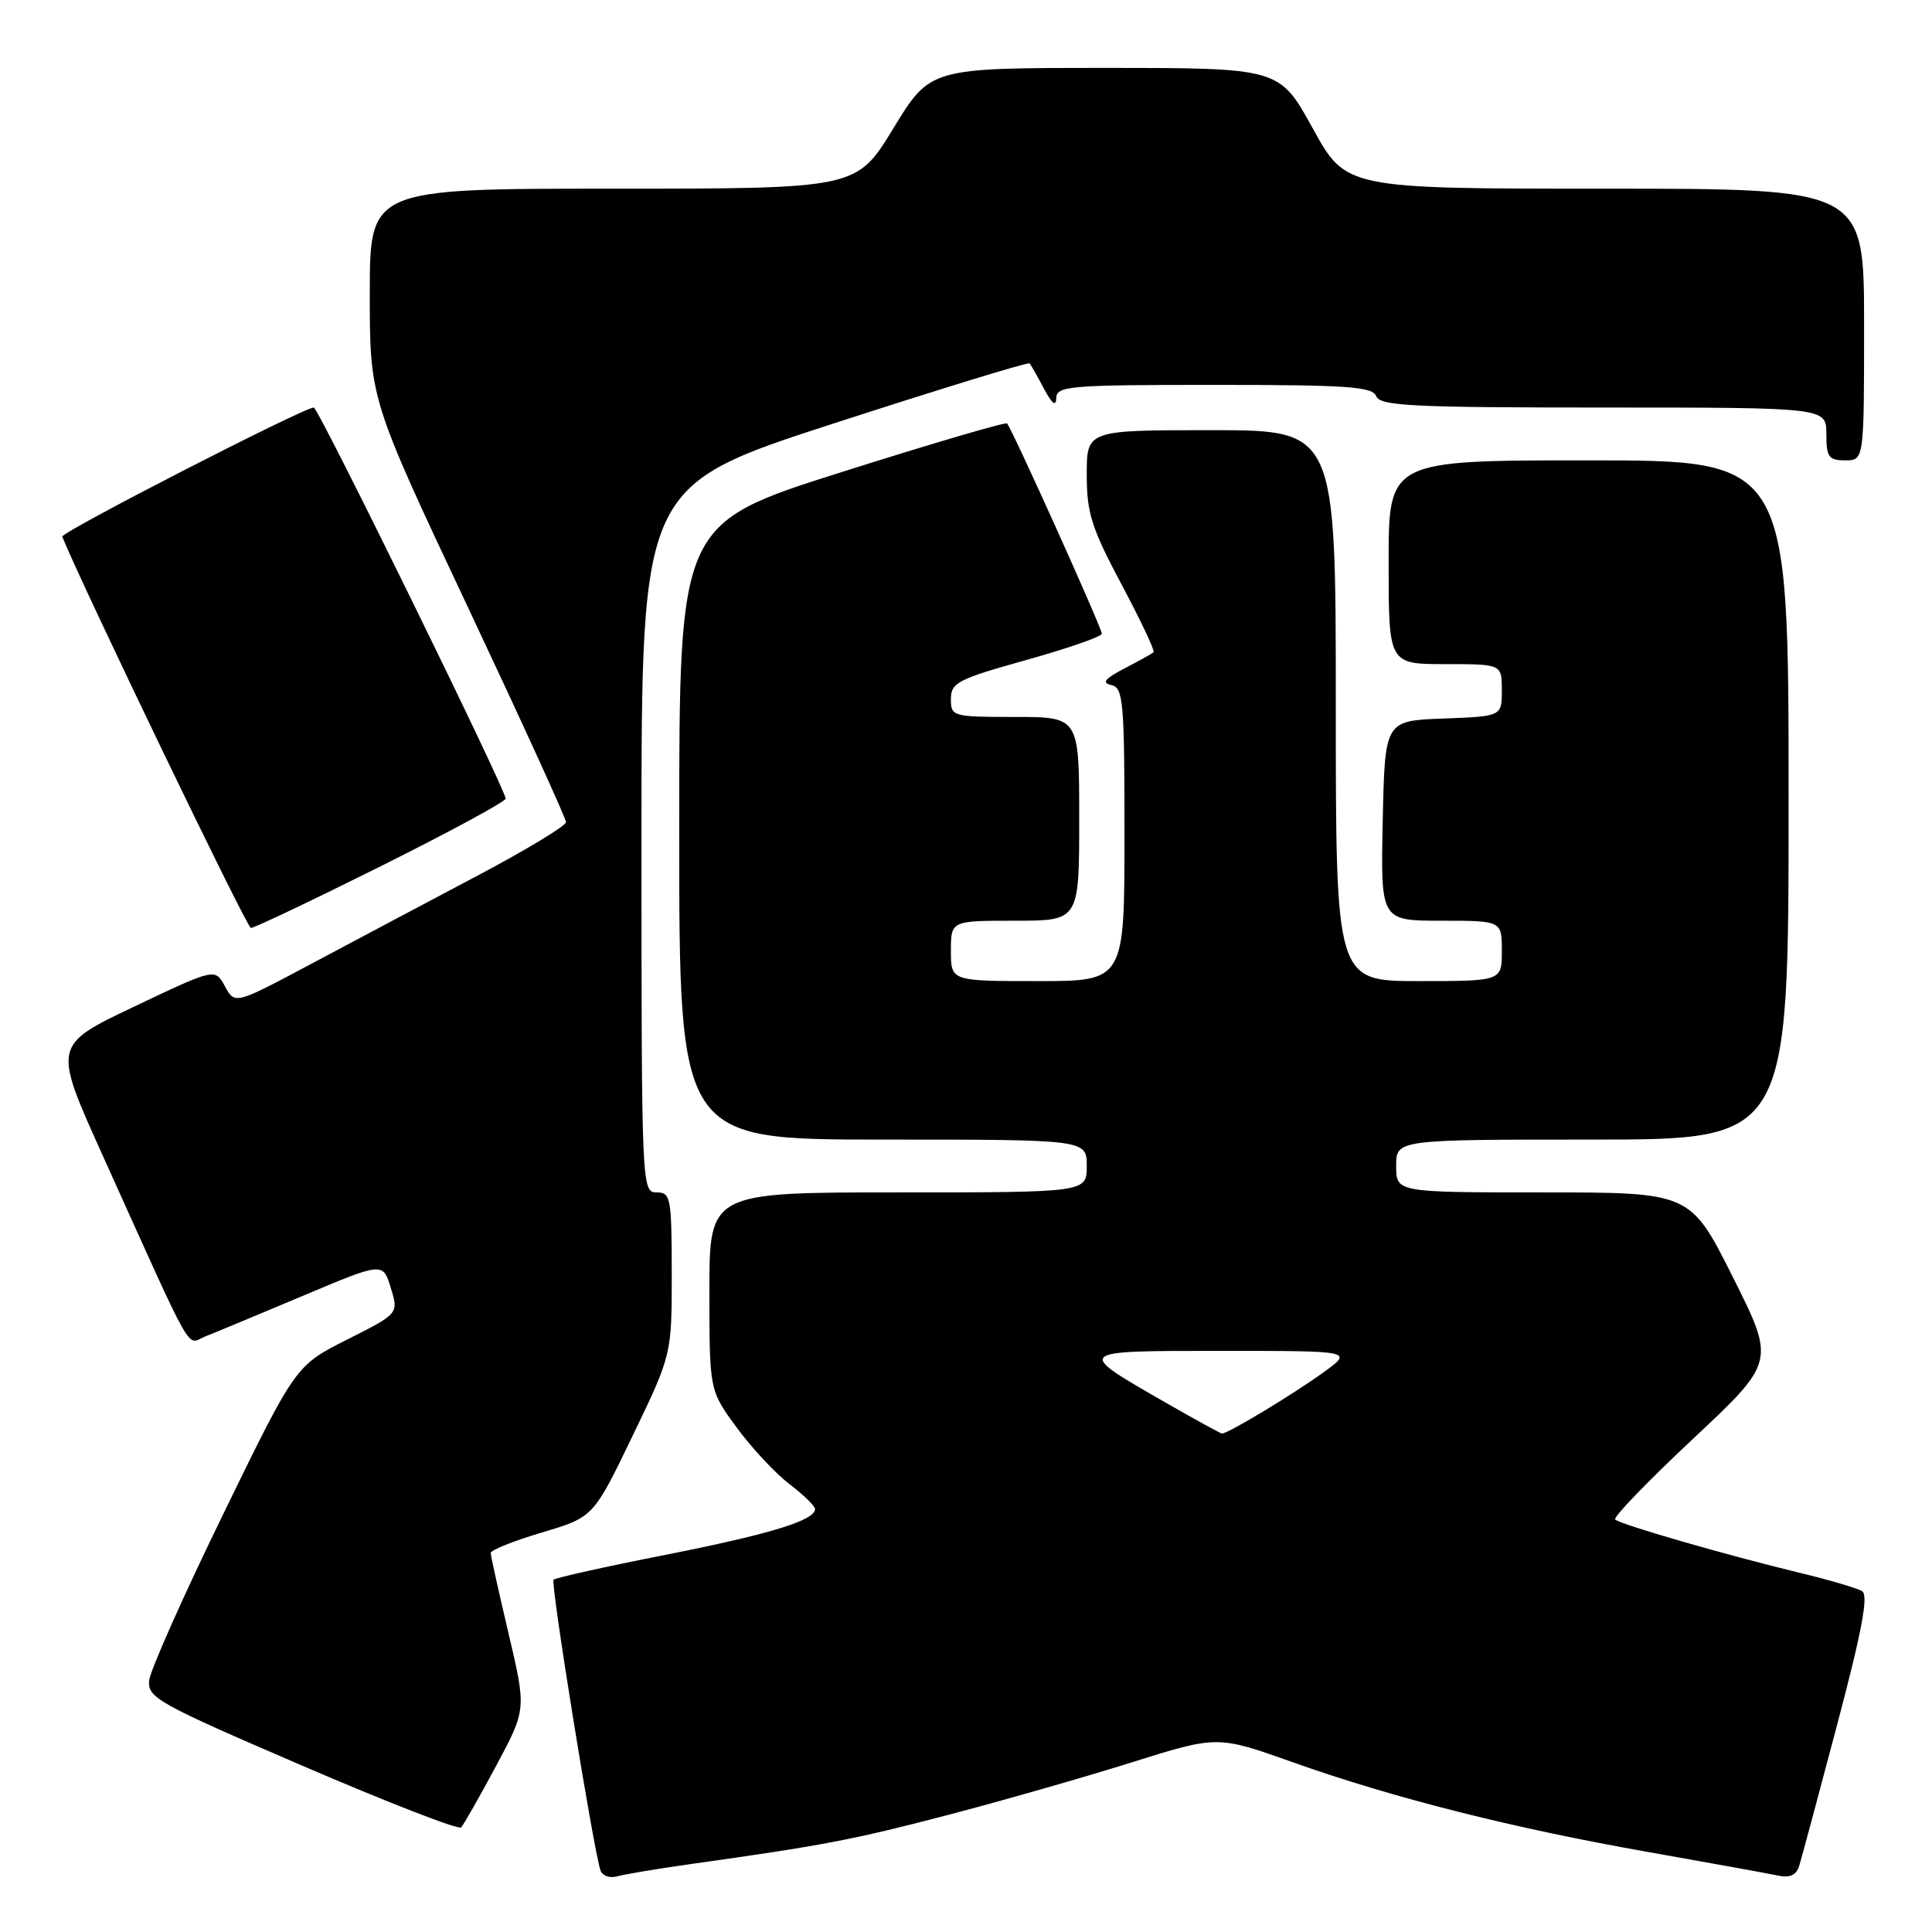 <?xml version="1.0" encoding="UTF-8" standalone="no"?>
<!DOCTYPE svg PUBLIC "-//W3C//DTD SVG 1.1//EN" "http://www.w3.org/Graphics/SVG/1.1/DTD/svg11.dtd" >
<svg xmlns="http://www.w3.org/2000/svg" xmlns:xlink="http://www.w3.org/1999/xlink" version="1.1" viewBox="0 0 256 256">
 <g >
 <path fill="currentColor"
d=" M 91.50 247.00 C 109.00 244.55 112.99 243.79 125.50 240.52 C 132.65 238.65 143.63 235.51 149.90 233.54 C 161.31 229.96 161.31 229.96 171.22 233.48 C 184.58 238.23 200.44 242.24 218.50 245.42 C 226.75 246.88 234.48 248.28 235.68 248.54 C 237.16 248.85 238.04 248.44 238.40 247.25 C 238.70 246.29 240.96 237.87 243.43 228.54 C 246.73 216.07 247.61 211.38 246.74 210.84 C 246.09 210.44 242.39 209.35 238.53 208.42 C 228.82 206.08 214.65 201.99 214.02 201.34 C 213.73 201.04 218.39 196.22 224.37 190.62 C 235.23 180.43 235.23 180.43 229.61 169.22 C 223.98 158.00 223.98 158.00 204.49 158.00 C 185.00 158.00 185.00 158.00 185.00 154.50 C 185.00 151.00 185.00 151.00 211.00 151.00 C 237.00 151.00 237.00 151.00 237.00 106.00 C 237.00 61.00 237.00 61.00 210.50 61.00 C 184.00 61.00 184.00 61.00 184.00 74.50 C 184.00 88.00 184.00 88.00 191.50 88.00 C 199.00 88.00 199.00 88.00 199.00 91.46 C 199.00 94.92 199.00 94.92 191.25 95.21 C 183.50 95.50 183.50 95.50 183.22 108.75 C 182.94 122.00 182.94 122.00 190.97 122.00 C 199.00 122.00 199.00 122.00 199.00 126.00 C 199.00 130.00 199.00 130.00 188.00 130.00 C 177.00 130.00 177.00 130.00 177.00 93.50 C 177.00 57.00 177.00 57.00 160.50 57.00 C 144.00 57.00 144.00 57.00 144.00 62.89 C 144.00 67.97 144.63 69.96 148.61 77.44 C 151.15 82.21 153.06 86.25 152.86 86.43 C 152.66 86.60 150.93 87.57 149.00 88.57 C 146.38 89.94 145.94 90.49 147.25 90.77 C 148.84 91.11 149.00 92.88 149.00 110.57 C 149.00 130.00 149.00 130.00 137.50 130.00 C 126.00 130.00 126.00 130.00 126.00 126.00 C 126.00 122.00 126.00 122.00 134.50 122.00 C 143.00 122.00 143.00 122.00 143.00 108.50 C 143.00 95.00 143.00 95.00 134.50 95.00 C 126.22 95.00 126.00 94.94 126.00 92.62 C 126.00 90.46 126.92 89.99 136.00 87.45 C 141.50 85.91 146.00 84.35 146.00 83.97 C 146.00 83.21 134.07 56.74 133.44 56.11 C 133.23 55.90 123.37 58.80 111.53 62.55 C 90.00 69.37 90.00 69.37 90.00 110.19 C 90.00 151.00 90.00 151.00 117.00 151.00 C 144.00 151.00 144.00 151.00 144.00 154.50 C 144.00 158.00 144.00 158.00 119.00 158.00 C 94.00 158.00 94.00 158.00 94.00 171.12 C 94.00 184.23 94.00 184.23 97.61 189.15 C 99.59 191.85 102.74 195.23 104.61 196.65 C 106.47 198.07 108.00 199.56 108.00 199.96 C 108.00 201.46 102.02 203.29 88.15 206.03 C 80.27 207.58 73.60 209.07 73.35 209.32 C 72.92 209.74 78.58 244.79 79.56 247.82 C 79.80 248.54 80.78 248.91 81.75 248.63 C 82.71 248.36 87.10 247.62 91.50 247.00 Z  M 65.73 234.00 C 69.75 226.50 69.75 226.50 67.40 216.50 C 66.10 211.00 65.03 206.18 65.02 205.79 C 65.01 205.40 68.07 204.17 71.82 203.06 C 78.63 201.03 78.63 201.03 83.82 190.26 C 89.01 179.50 89.01 179.50 89.01 168.75 C 89.00 158.67 88.88 158.00 87.00 158.00 C 85.03 158.00 85.00 157.33 85.00 111.18 C 85.00 64.36 85.00 64.36 110.56 56.08 C 124.62 51.52 136.26 47.95 136.43 48.15 C 136.60 48.34 137.45 49.85 138.33 51.50 C 139.40 53.52 139.93 53.93 139.96 52.75 C 140.00 51.14 141.68 51.00 160.89 51.00 C 178.54 51.00 181.88 51.23 182.36 52.50 C 182.86 53.79 187.14 54.00 212.47 54.00 C 242.00 54.00 242.00 54.00 242.00 57.50 C 242.00 60.57 242.31 61.00 244.50 61.00 C 247.00 61.00 247.00 61.00 247.00 43.00 C 247.00 25.00 247.00 25.00 212.67 25.00 C 178.35 25.00 178.35 25.00 173.94 17.00 C 169.53 9.00 169.53 9.00 146.39 9.00 C 123.25 9.00 123.25 9.00 118.38 17.00 C 113.50 25.00 113.50 25.00 81.25 25.00 C 49.00 25.00 49.00 25.00 49.00 38.93 C 49.00 52.87 49.00 52.87 62.00 80.46 C 69.15 95.64 75.00 108.45 75.00 108.94 C 75.00 109.43 69.71 112.62 63.25 116.04 C 56.79 119.45 46.92 124.69 41.31 127.68 C 31.12 133.11 31.12 133.11 29.81 130.70 C 28.50 128.28 28.50 128.28 17.76 133.39 C 7.02 138.50 7.02 138.50 13.56 153.00 C 26.04 180.64 24.61 178.10 27.19 177.09 C 28.46 176.59 34.28 174.17 40.12 171.71 C 50.74 167.23 50.74 167.23 51.78 170.65 C 52.83 174.06 52.83 174.06 46.00 177.50 C 39.17 180.94 39.17 180.94 29.61 200.56 C 24.35 211.35 19.92 221.29 19.77 222.64 C 19.52 224.95 20.80 225.67 40.00 233.94 C 51.28 238.80 60.77 242.49 61.10 242.14 C 61.44 241.79 63.52 238.12 65.73 234.00 Z  M 50.49 114.76 C 59.57 110.23 67.00 106.21 67.00 105.82 C 67.00 104.60 42.18 54.00 41.58 54.00 C 40.24 54.00 8.02 70.54 8.25 71.11 C 10.91 77.70 32.71 122.94 33.24 122.96 C 33.65 122.98 41.41 119.29 50.49 114.76 Z  M 154.50 185.88 C 142.35 178.90 142.24 179.00 161.94 179.00 C 179.30 179.00 179.30 179.00 175.40 181.82 C 171.24 184.83 162.60 190.03 161.91 189.95 C 161.69 189.92 158.35 188.09 154.50 185.88 Z "/>
</g>
</svg>